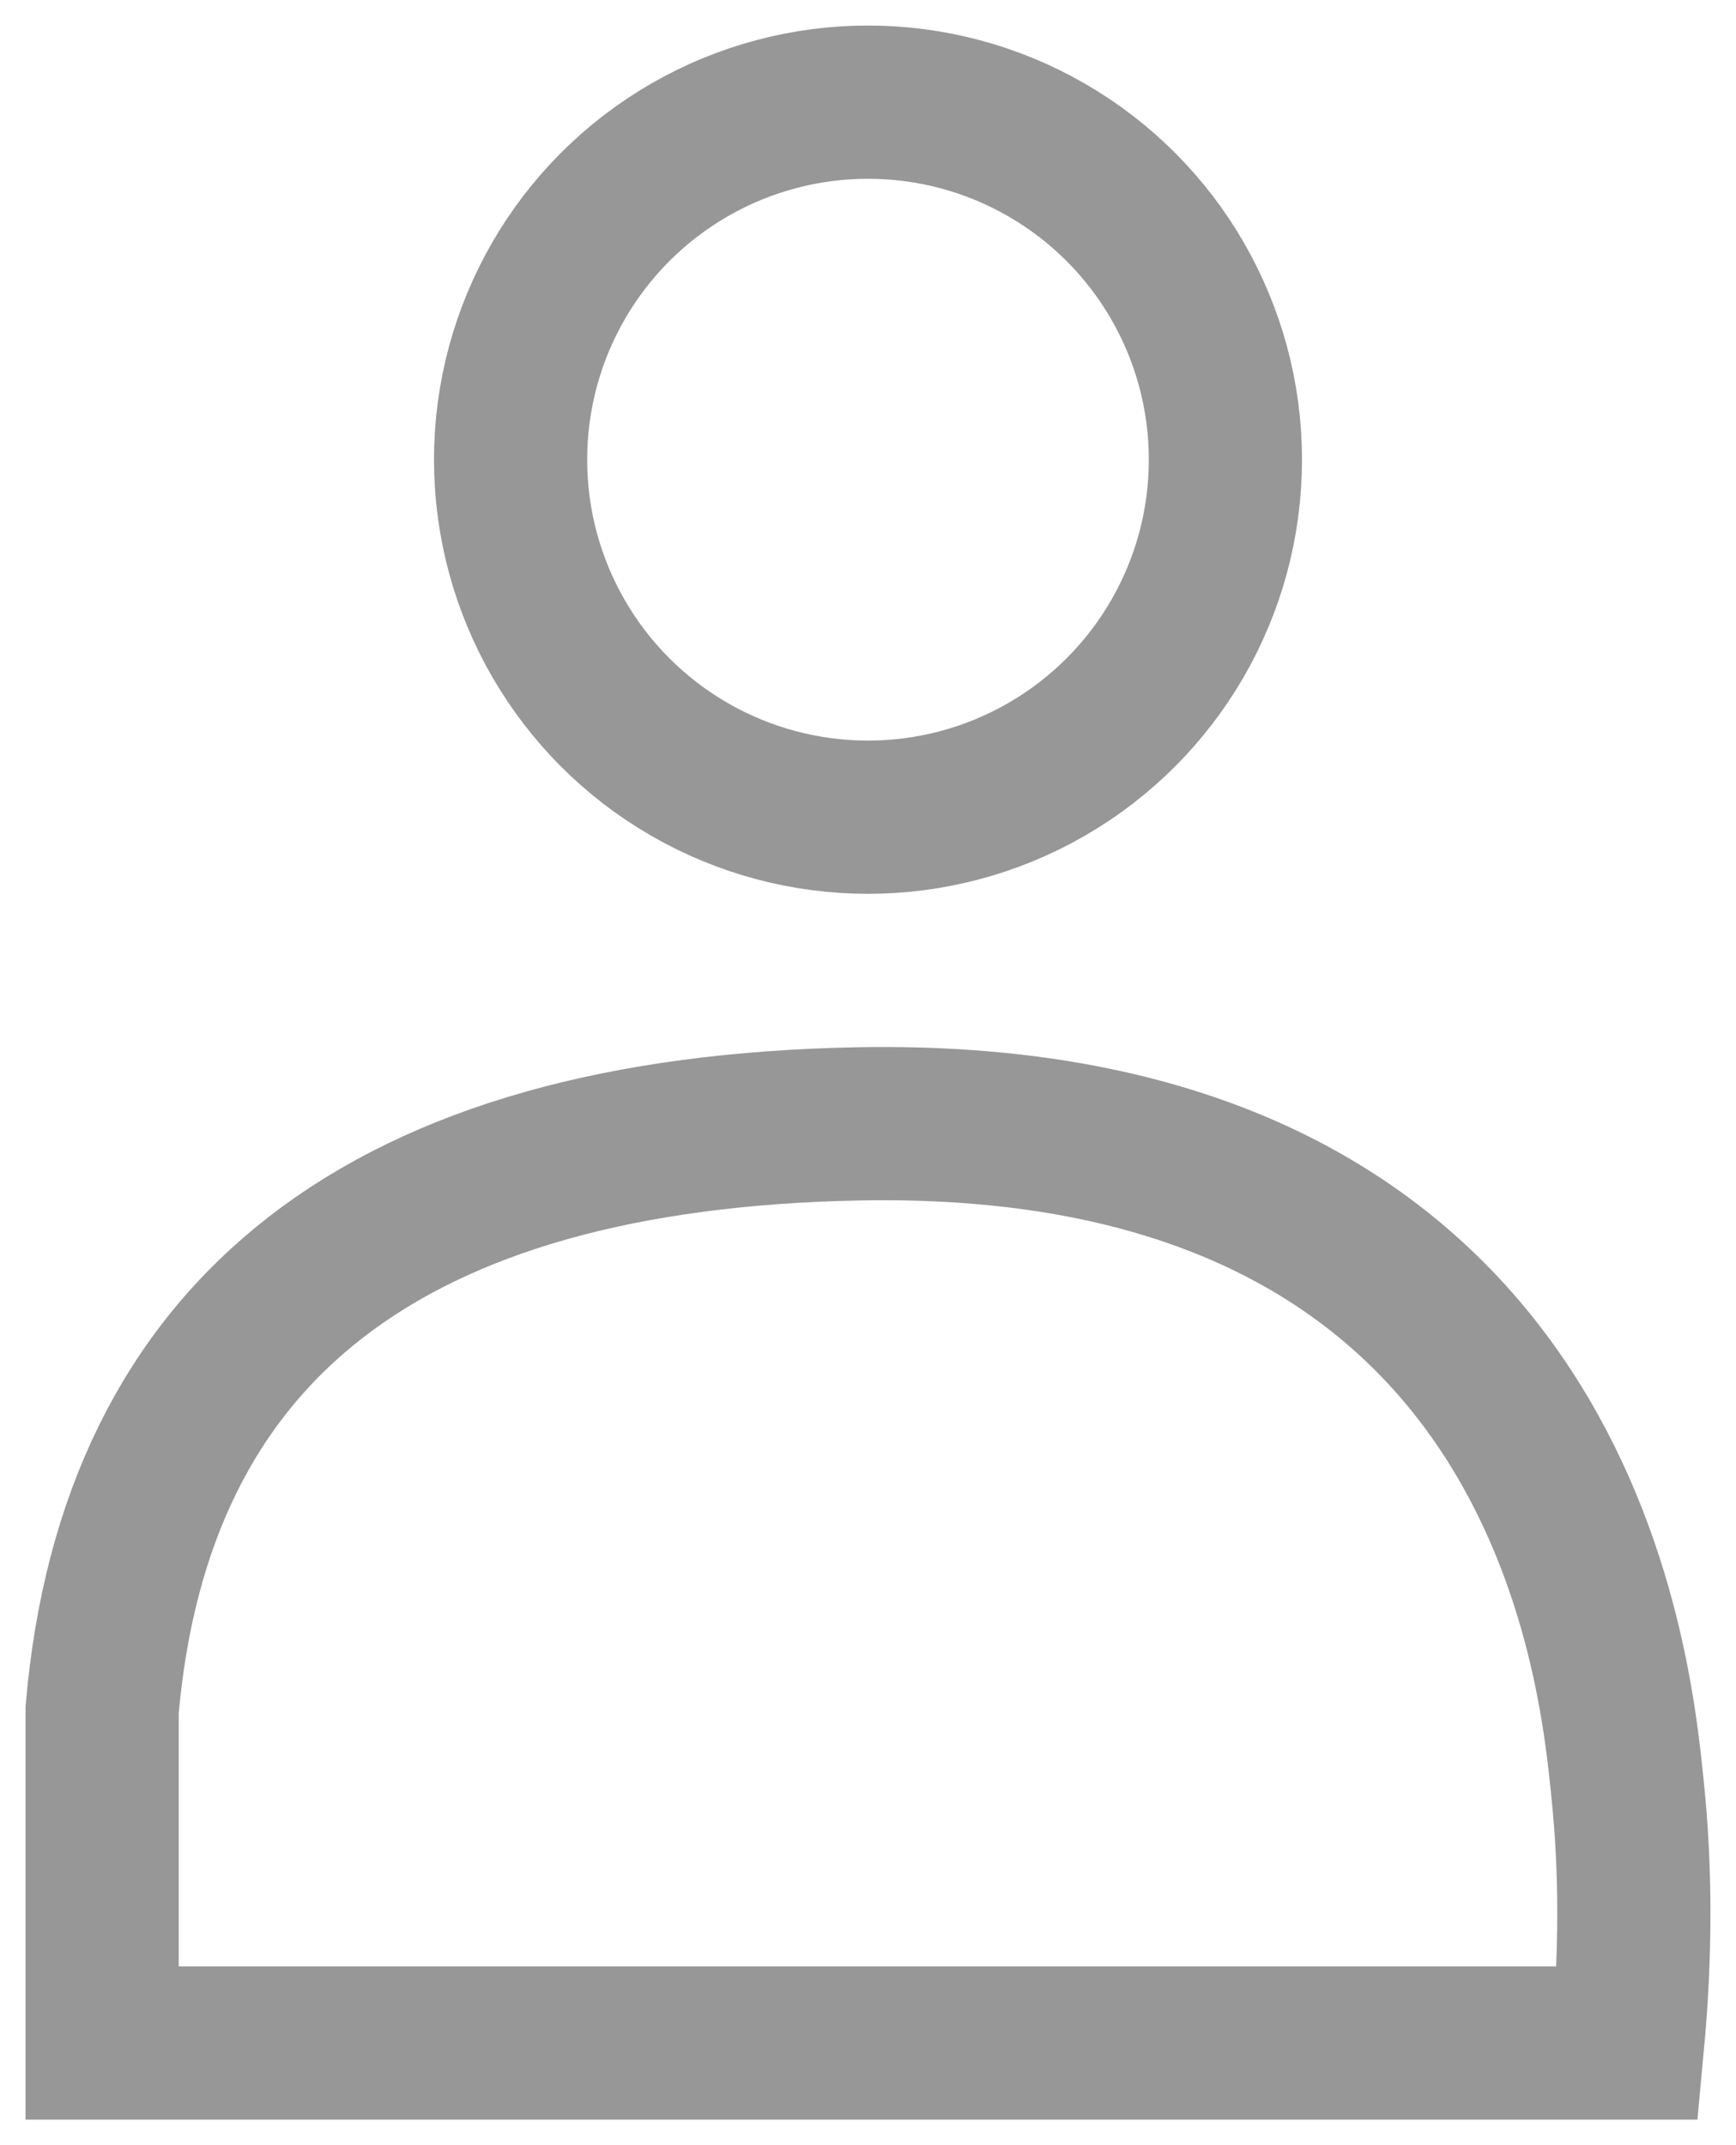 <svg xmlns="http://www.w3.org/2000/svg" width="17" height="21" viewBox="0 0 17 21">
  <g fill="none" fill-rule="evenodd" stroke="#979797" stroke-width="1.5" transform="translate(1 1)">
    <path d="M0,15.74 C0.324,12.002 2.794,10.089 7.409,10.002 C14.332,9.872 14.818,15.349 14.939,16.522 C15.02,17.305 15.02,18.131 14.939,19 L0,19 L0,15.74 Z"/>
    <circle cx="7.5" cy="3.5" r="3.5"/>
  </g>
</svg>
